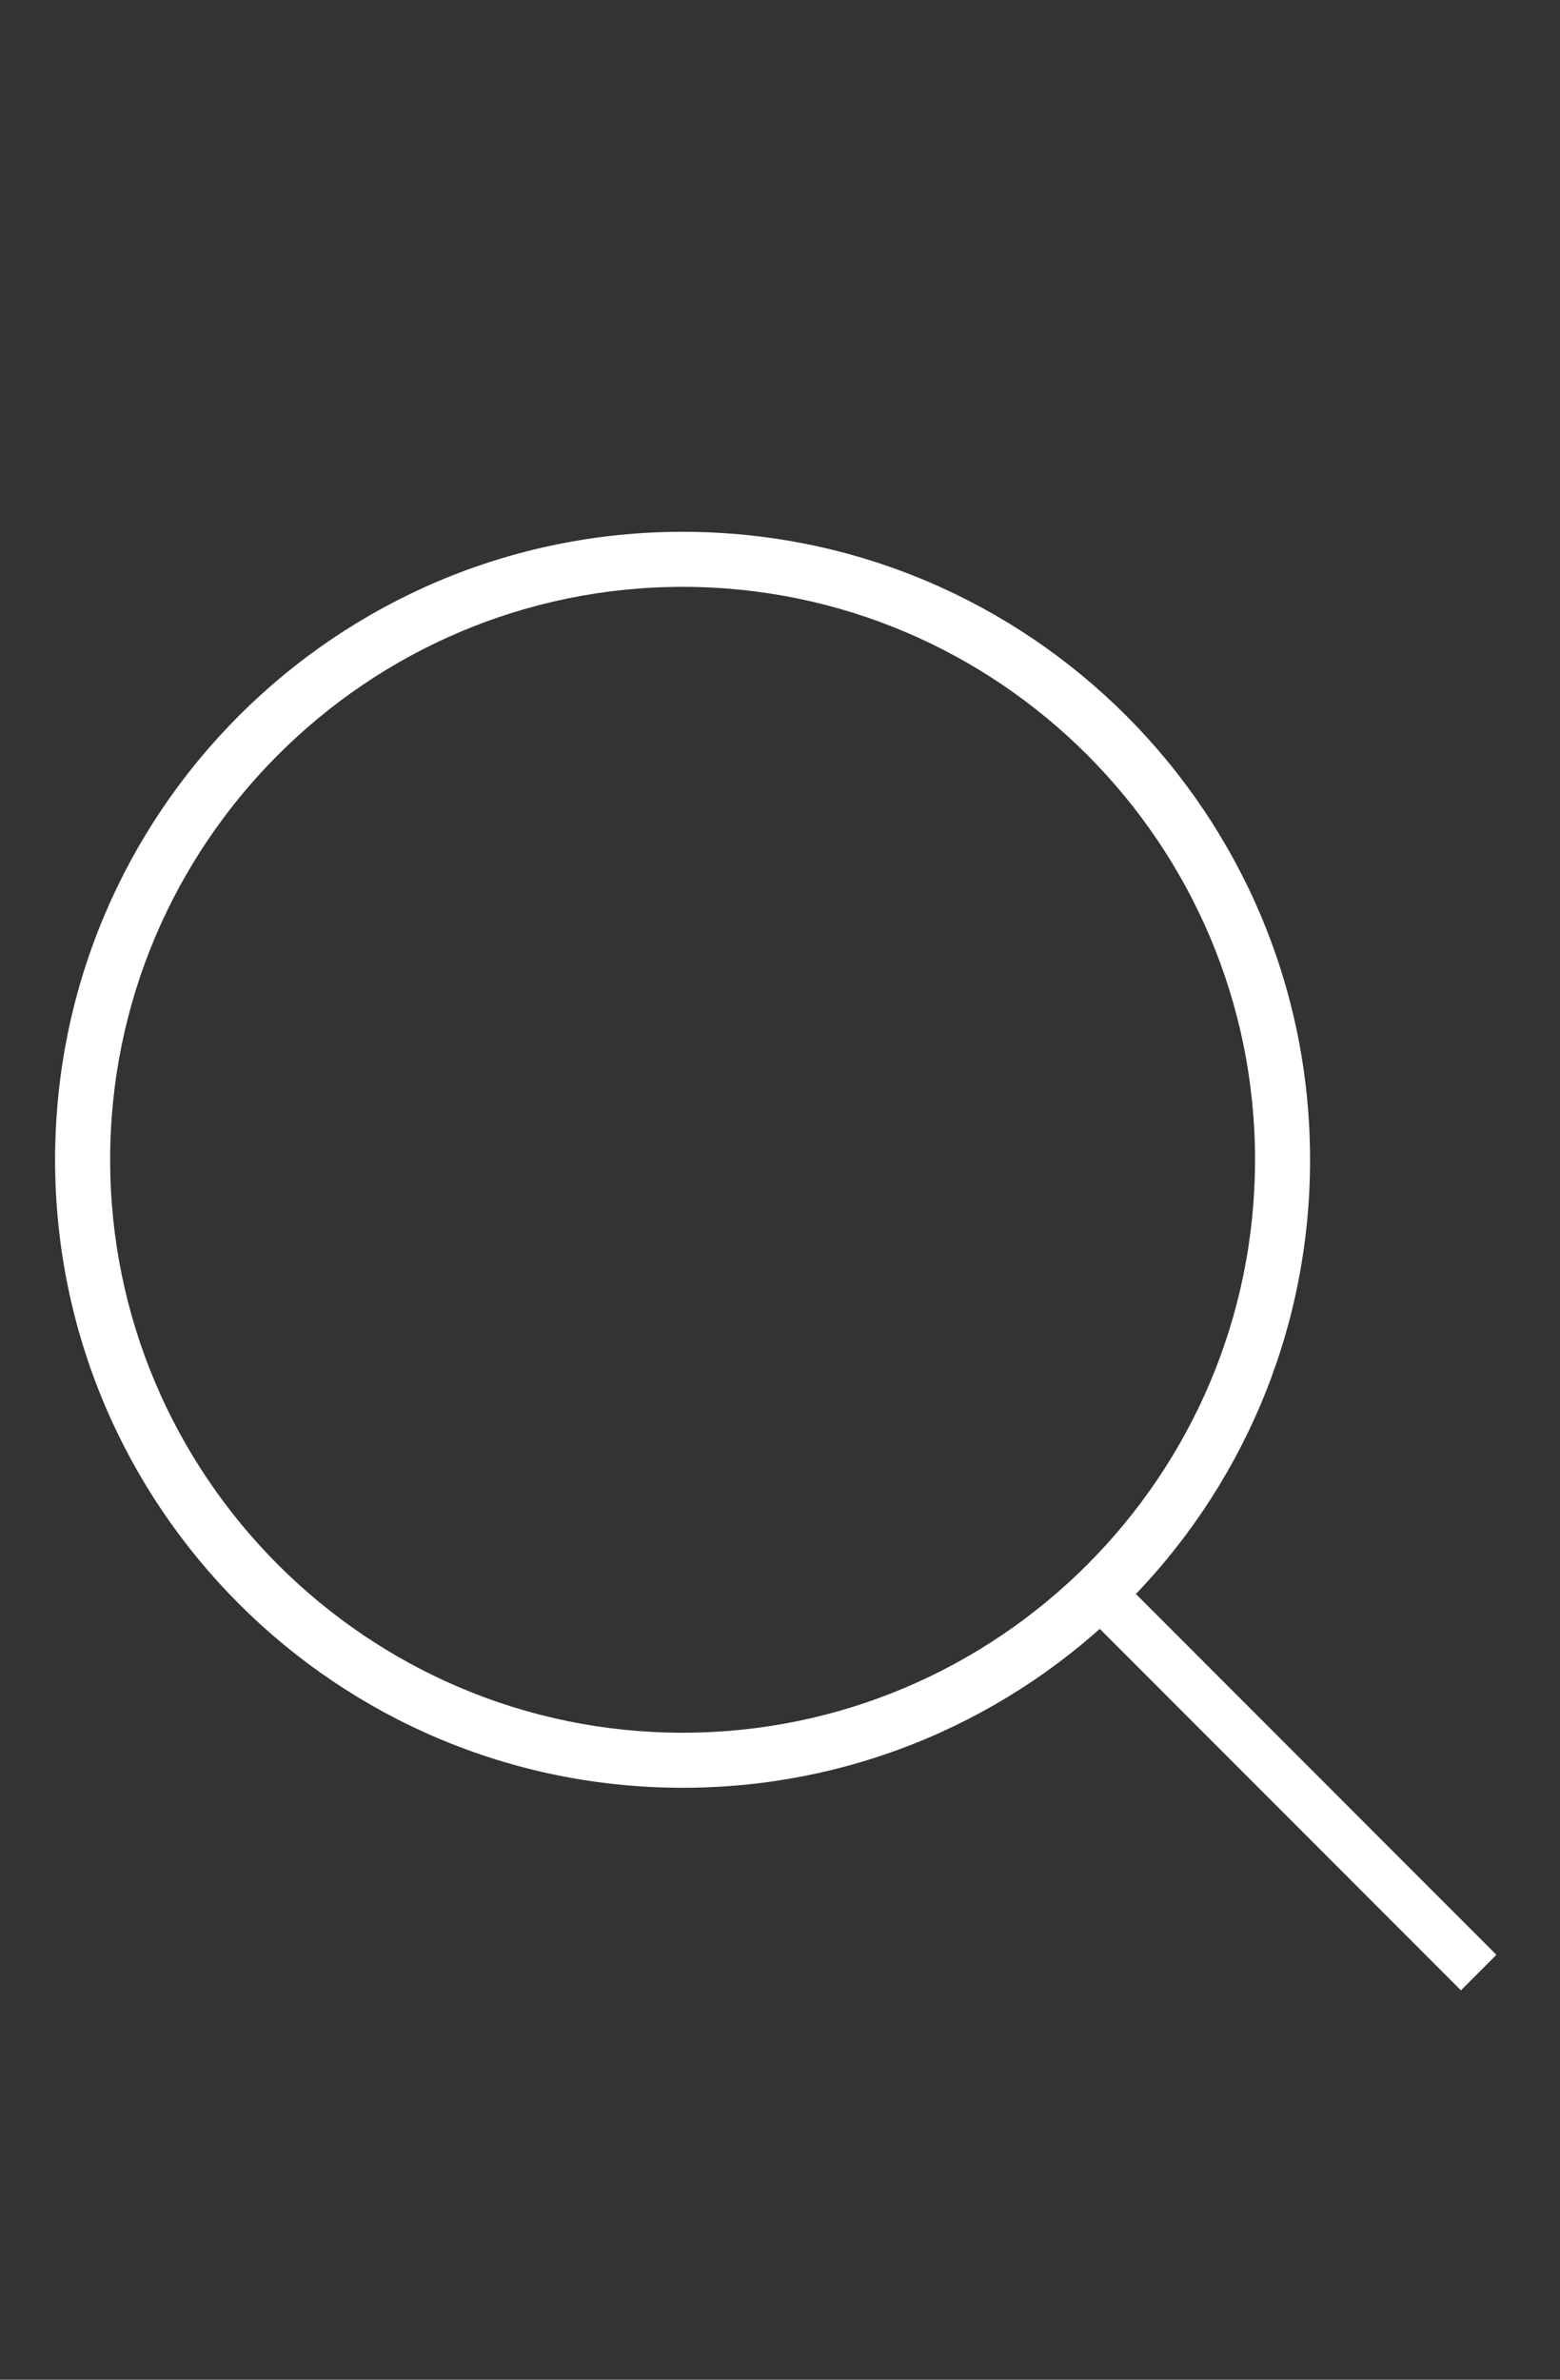 <?xml version="1.0" encoding="utf-8"?>
<!-- Generator: Adobe Illustrator 16.0.0, SVG Export Plug-In . SVG Version: 6.00 Build 0)  -->
<!DOCTYPE svg PUBLIC "-//W3C//DTD SVG 1.1//EN" "http://www.w3.org/Graphics/SVG/1.1/DTD/svg11.dtd">
<svg version="1.1" id="圖層_5" xmlns="http://www.w3.org/2000/svg" xmlns:xlink="http://www.w3.org/1999/xlink" x="0px" y="0px"
	 width="56.693px" height="86.457px" viewBox="0 0 56.693 86.457" enable-background="new 0 0 56.693 86.457" xml:space="preserve">
<rect x="0" y="0" width="56.693" height="86.457" fill="#333333" stroke="none"/>
<g>
	<path fill="#FFFFFF" d="M24.807,21.321c11.471,0,20.803,9.337,20.803,20.815c0,11.479-9.332,20.816-20.803,20.816
		c-11.469,0-20.804-9.338-20.804-20.816C4.003,30.659,13.338,21.321,24.807,21.321 M24.807,19.321
		c-12.592,0-22.805,10.214-22.805,22.815c0,12.602,10.213,22.816,22.805,22.816c12.594,0,22.803-10.215,22.803-22.816
		C47.609,29.536,37.4,19.321,24.807,19.321L24.807,19.321z"/>
	<path fill-rule="evenodd" clip-rule="evenodd" fill="#FFFFFF" d="M38.817,58.027l1.29-1.289l14.275,14.283l-1.289,1.291
		L38.817,58.027z"/>
</g>
</svg>
